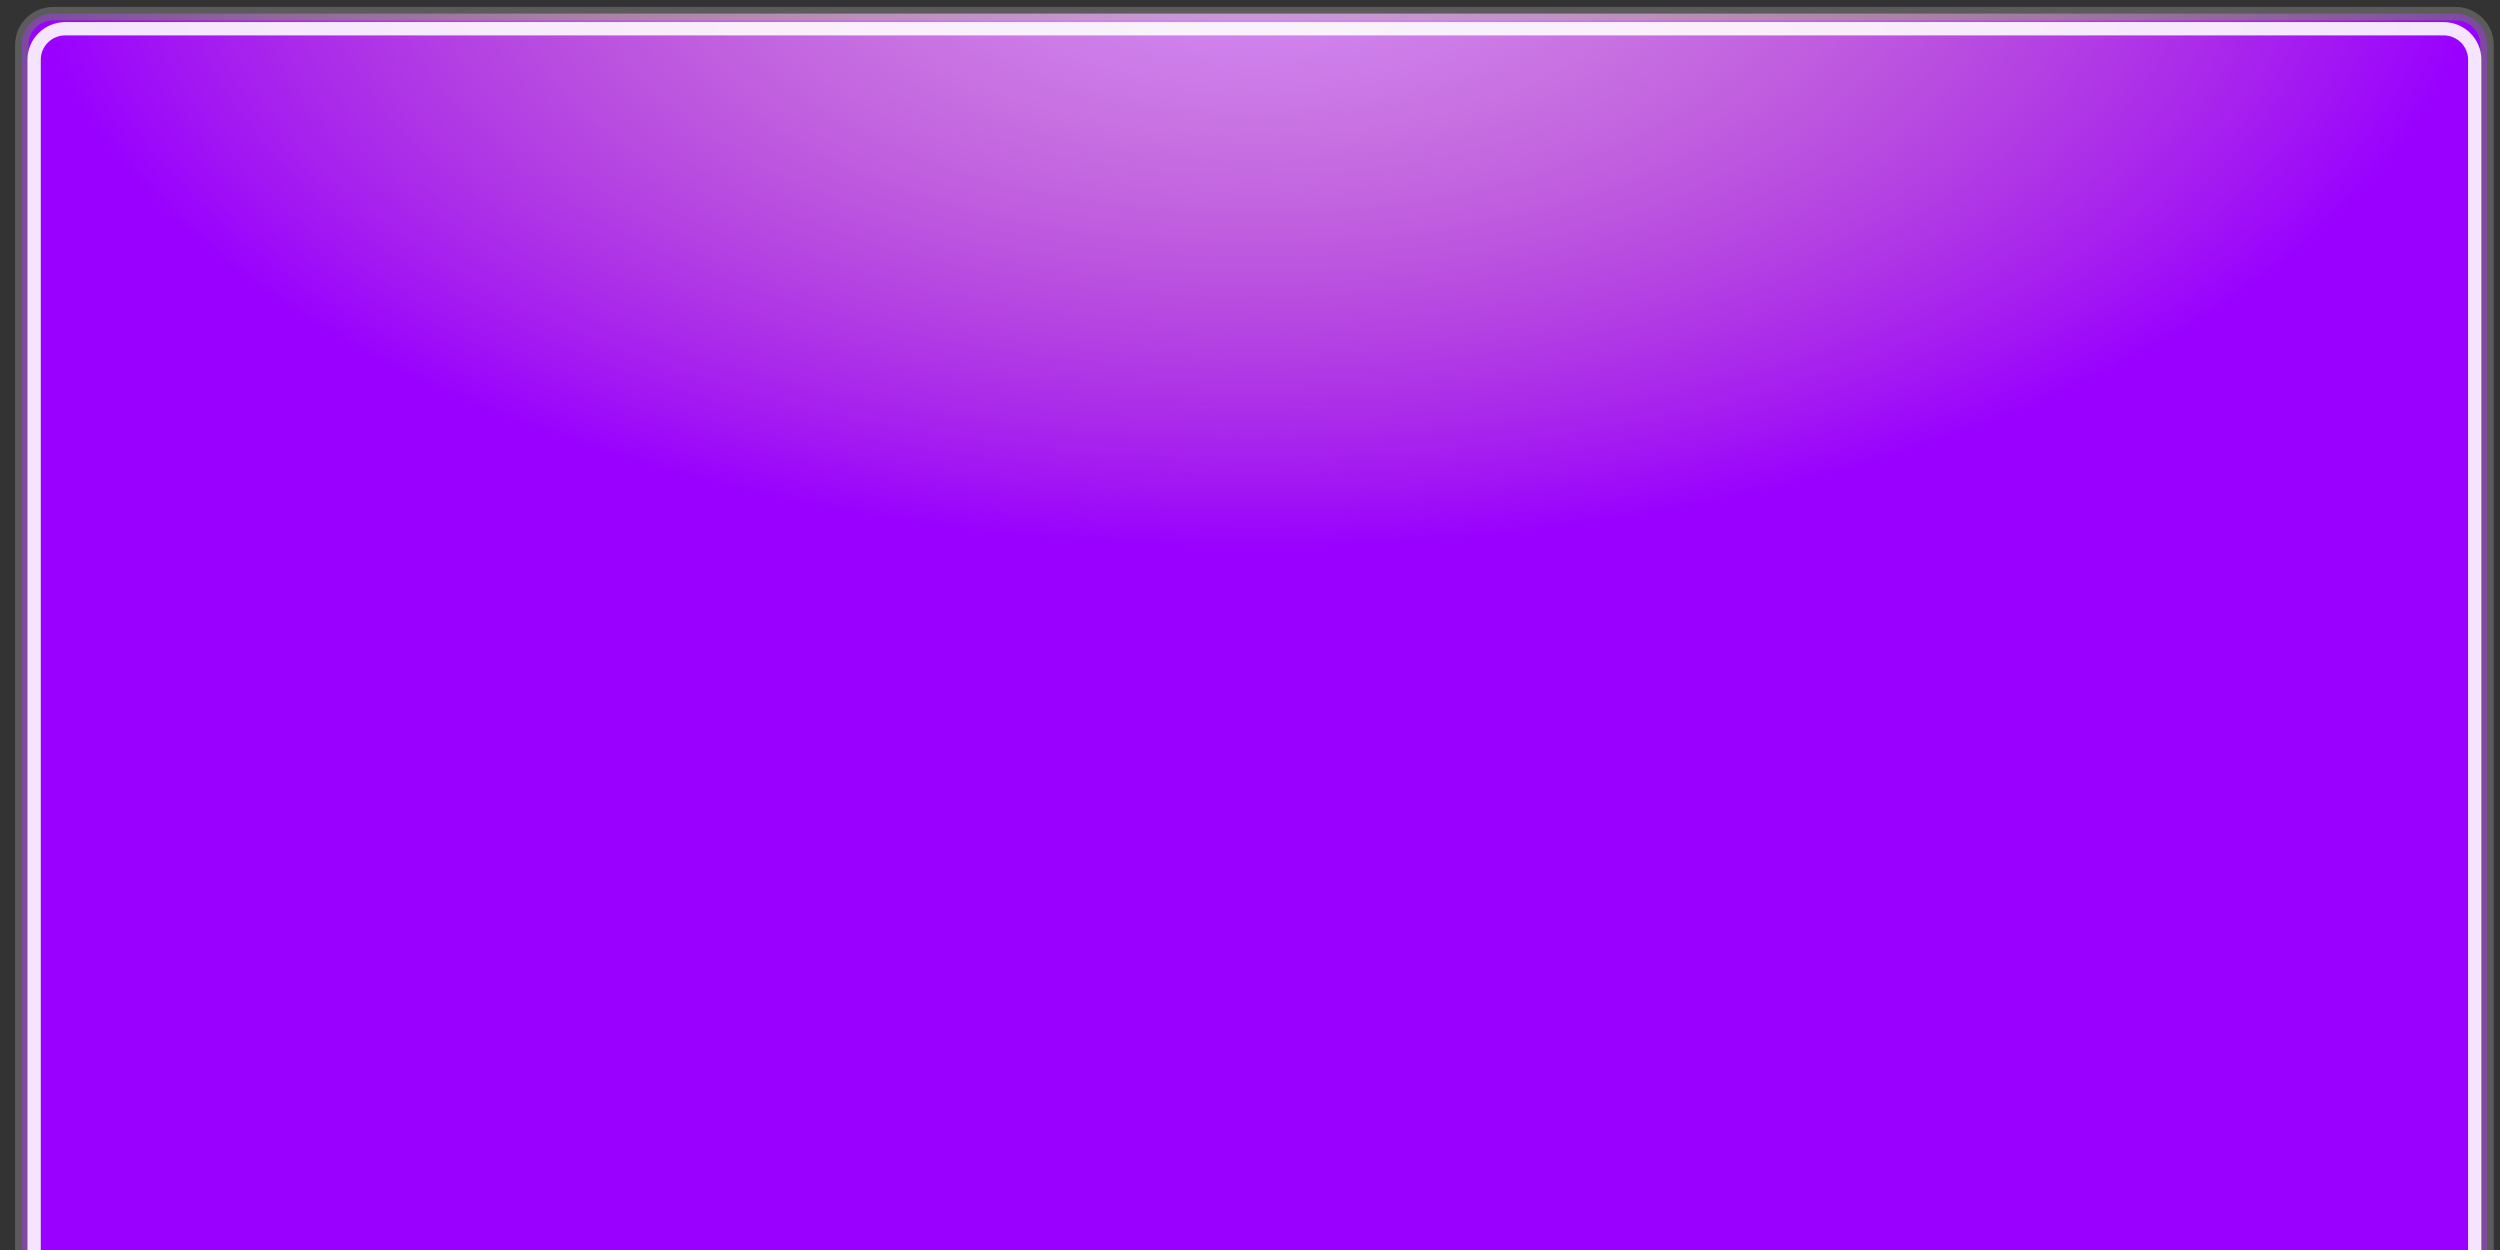 <svg xmlns="http://www.w3.org/2000/svg" xmlns:svg="http://www.w3.org/2000/svg" xmlns:xlink="http://www.w3.org/1999/xlink" id="svg2" width="400" height="200" version="1.0"><rect width="100%" height="100%" fill="#333333" stroke="none"/><defs id="defs4"><linearGradient id="linearGradient3177"><stop style="stop-color:#fc0;stop-opacity:1" id="stop3179" offset="0"/><stop style="stop-color:#fc0;stop-opacity:0" id="stop3181" offset="1"/></linearGradient><linearGradient id="linearGradient3217"><stop style="stop-color:#524f4a;stop-opacity:.569" id="stop3219" offset="0"/><stop style="stop-color:#000;stop-opacity:.557" id="stop3221" offset="1"/></linearGradient><linearGradient id="linearGradient3209"><stop style="stop-color:#dc9fff;stop-opacity:1" id="stop3211" offset="0"/><stop style="stop-color:#fff971;stop-opacity:0" id="stop3213" offset="1"/></linearGradient><linearGradient id="linearGradient3201"><stop style="stop-color:#ffff45;stop-opacity:1" id="stop3203" offset="0"/><stop style="stop-color:#ffc73f;stop-opacity:0" id="stop3205" offset="1"/></linearGradient><radialGradient id="radialGradient3220" cx="200" cy="322.947" r="197.219" fx="200" fy="322.947" gradientTransform="matrix(1,0,0,-0.507,0.707,151.685)" gradientUnits="userSpaceOnUse" xlink:href="#linearGradient3209"/></defs><g id="layer1"><path style="opacity:1;fill:#90f;fill-opacity:1;stroke:#707070;stroke-width:2.149;stroke-linecap:round;stroke-linejoin:round;stroke-miterlimit:4;stroke-dasharray:none;stroke-dashoffset:0;stroke-opacity:.664" id="rect2431" d="M 3.488,201.994 L 3.488,7.181 C 3.488,4.412 5.746,2.181 8.551,2.181 L 392.863,2.181 C 395.668,2.181 397.926,4.412 397.926,7.181 L 397.926,201.994 L 3.488,201.994 z"/><path id="path3212" d="M 3.488,201.994 L 3.488,7.181 C 3.488,4.412 5.746,2.181 8.551,2.181 L 392.863,2.181 C 395.668,2.181 397.926,4.412 397.926,7.181 L 397.926,201.994 L 3.488,201.994 z" style="opacity:.9;fill:url(#radialGradient3220);fill-opacity:1;stroke:none;stroke-width:2.149;stroke-linecap:round;stroke-linejoin:round;stroke-miterlimit:4;stroke-dasharray:none;stroke-dashoffset:0;stroke-opacity:.664"/><path style="opacity:.9;fill:none;fill-opacity:1;stroke:#fffdfd;stroke-width:2.127;stroke-linecap:round;stroke-linejoin:round;stroke-miterlimit:4;stroke-dasharray:none;stroke-dashoffset:0;stroke-opacity:1" id="path3222" d="M 5.461,202.409 L 5.461,9.545 C 5.461,6.803 7.695,4.595 10.472,4.595 L 390.942,4.595 C 393.719,4.595 395.954,6.803 395.954,9.545 L 395.954,202.409 L 5.461,202.409 z"/></g></svg>